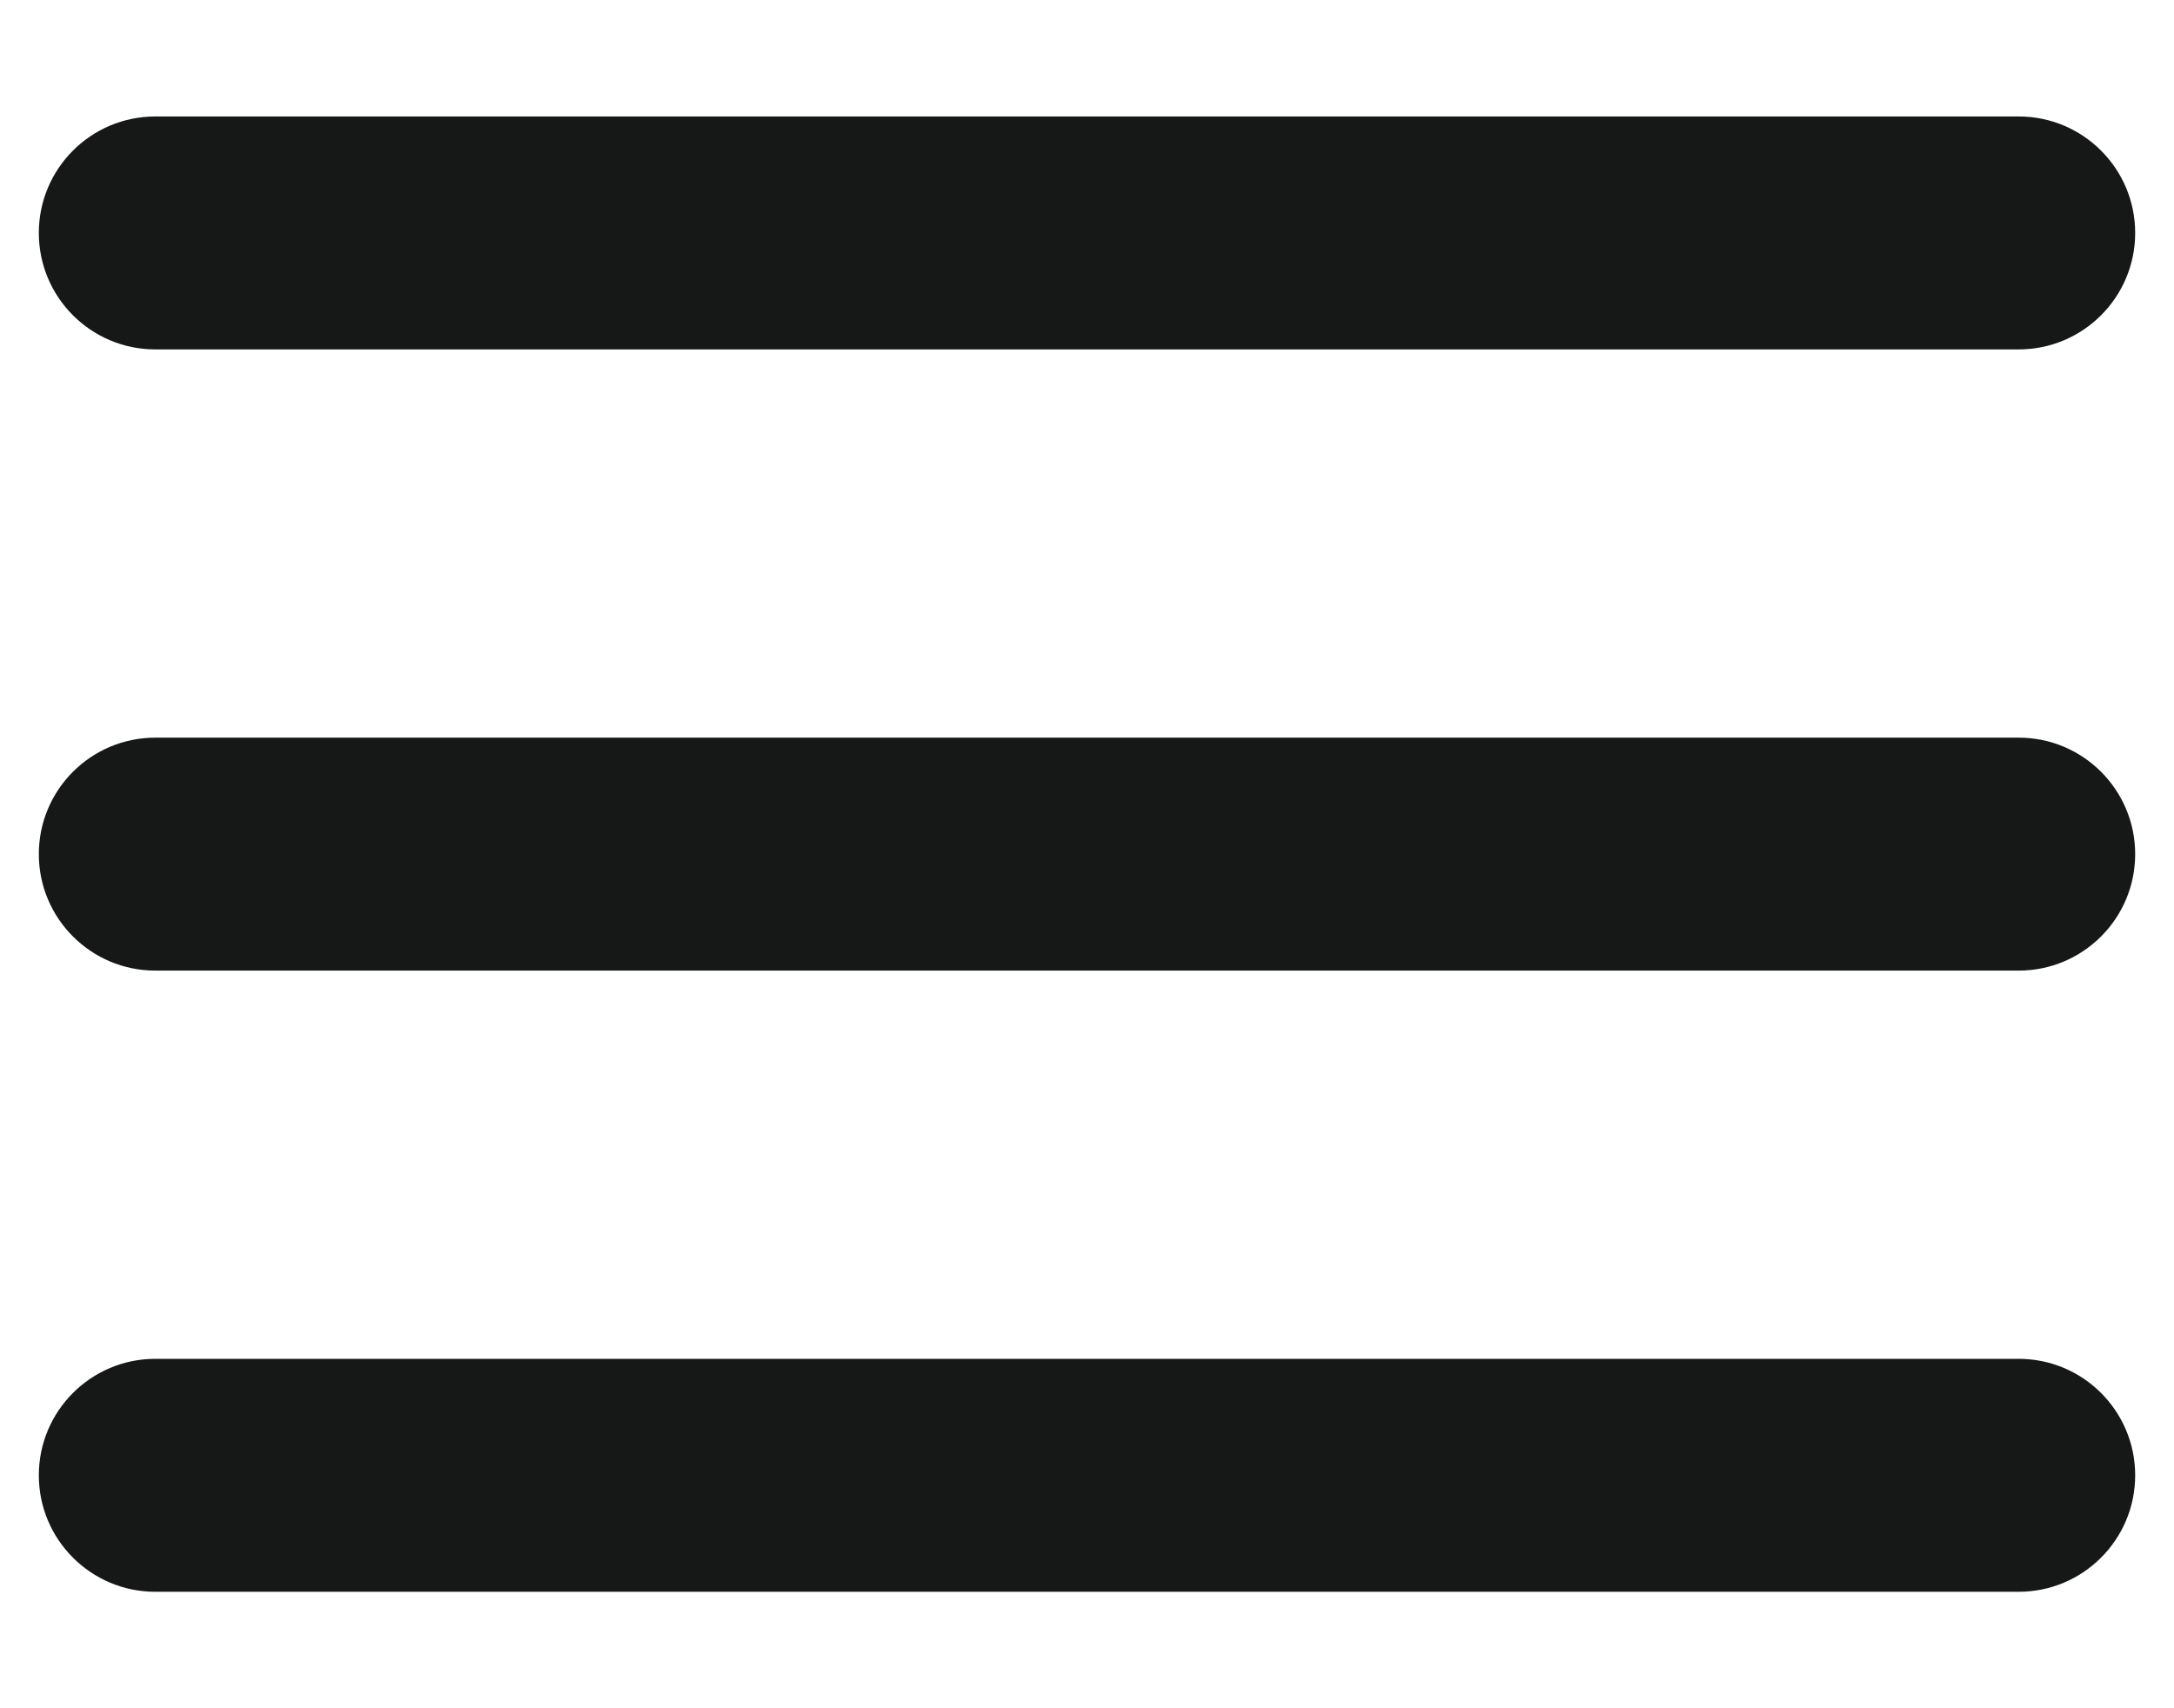 <svg width="14" height="11" viewBox="0 0 14 11" fill="none" xmlns="http://www.w3.org/2000/svg">
<path d="M1 4.75C0.586 4.75 0.25 5.086 0.25 5.5C0.25 5.914 0.586 6.25 1 6.25V4.75ZM13 6.25C13.414 6.25 13.75 5.914 13.75 5.5C13.75 5.086 13.414 4.75 13 4.75V6.25ZM1 8.75C0.586 8.75 0.25 9.086 0.25 9.5C0.25 9.914 0.586 10.25 1 10.25V8.75ZM13 10.25C13.414 10.25 13.75 9.914 13.75 9.5C13.75 9.086 13.414 8.75 13 8.75V10.25ZM1 0.75C0.586 0.75 0.25 1.086 0.25 1.5C0.25 1.914 0.586 2.25 1 2.25V0.75ZM13 2.25C13.414 2.25 13.75 1.914 13.75 1.5C13.75 1.086 13.414 0.75 13 0.75V2.25ZM1 6.25H13V4.75H1V6.25ZM1 10.25H13V8.75H1V10.25ZM1 2.25H13V0.75H1V2.25Z" fill="#161818"/>
</svg>
